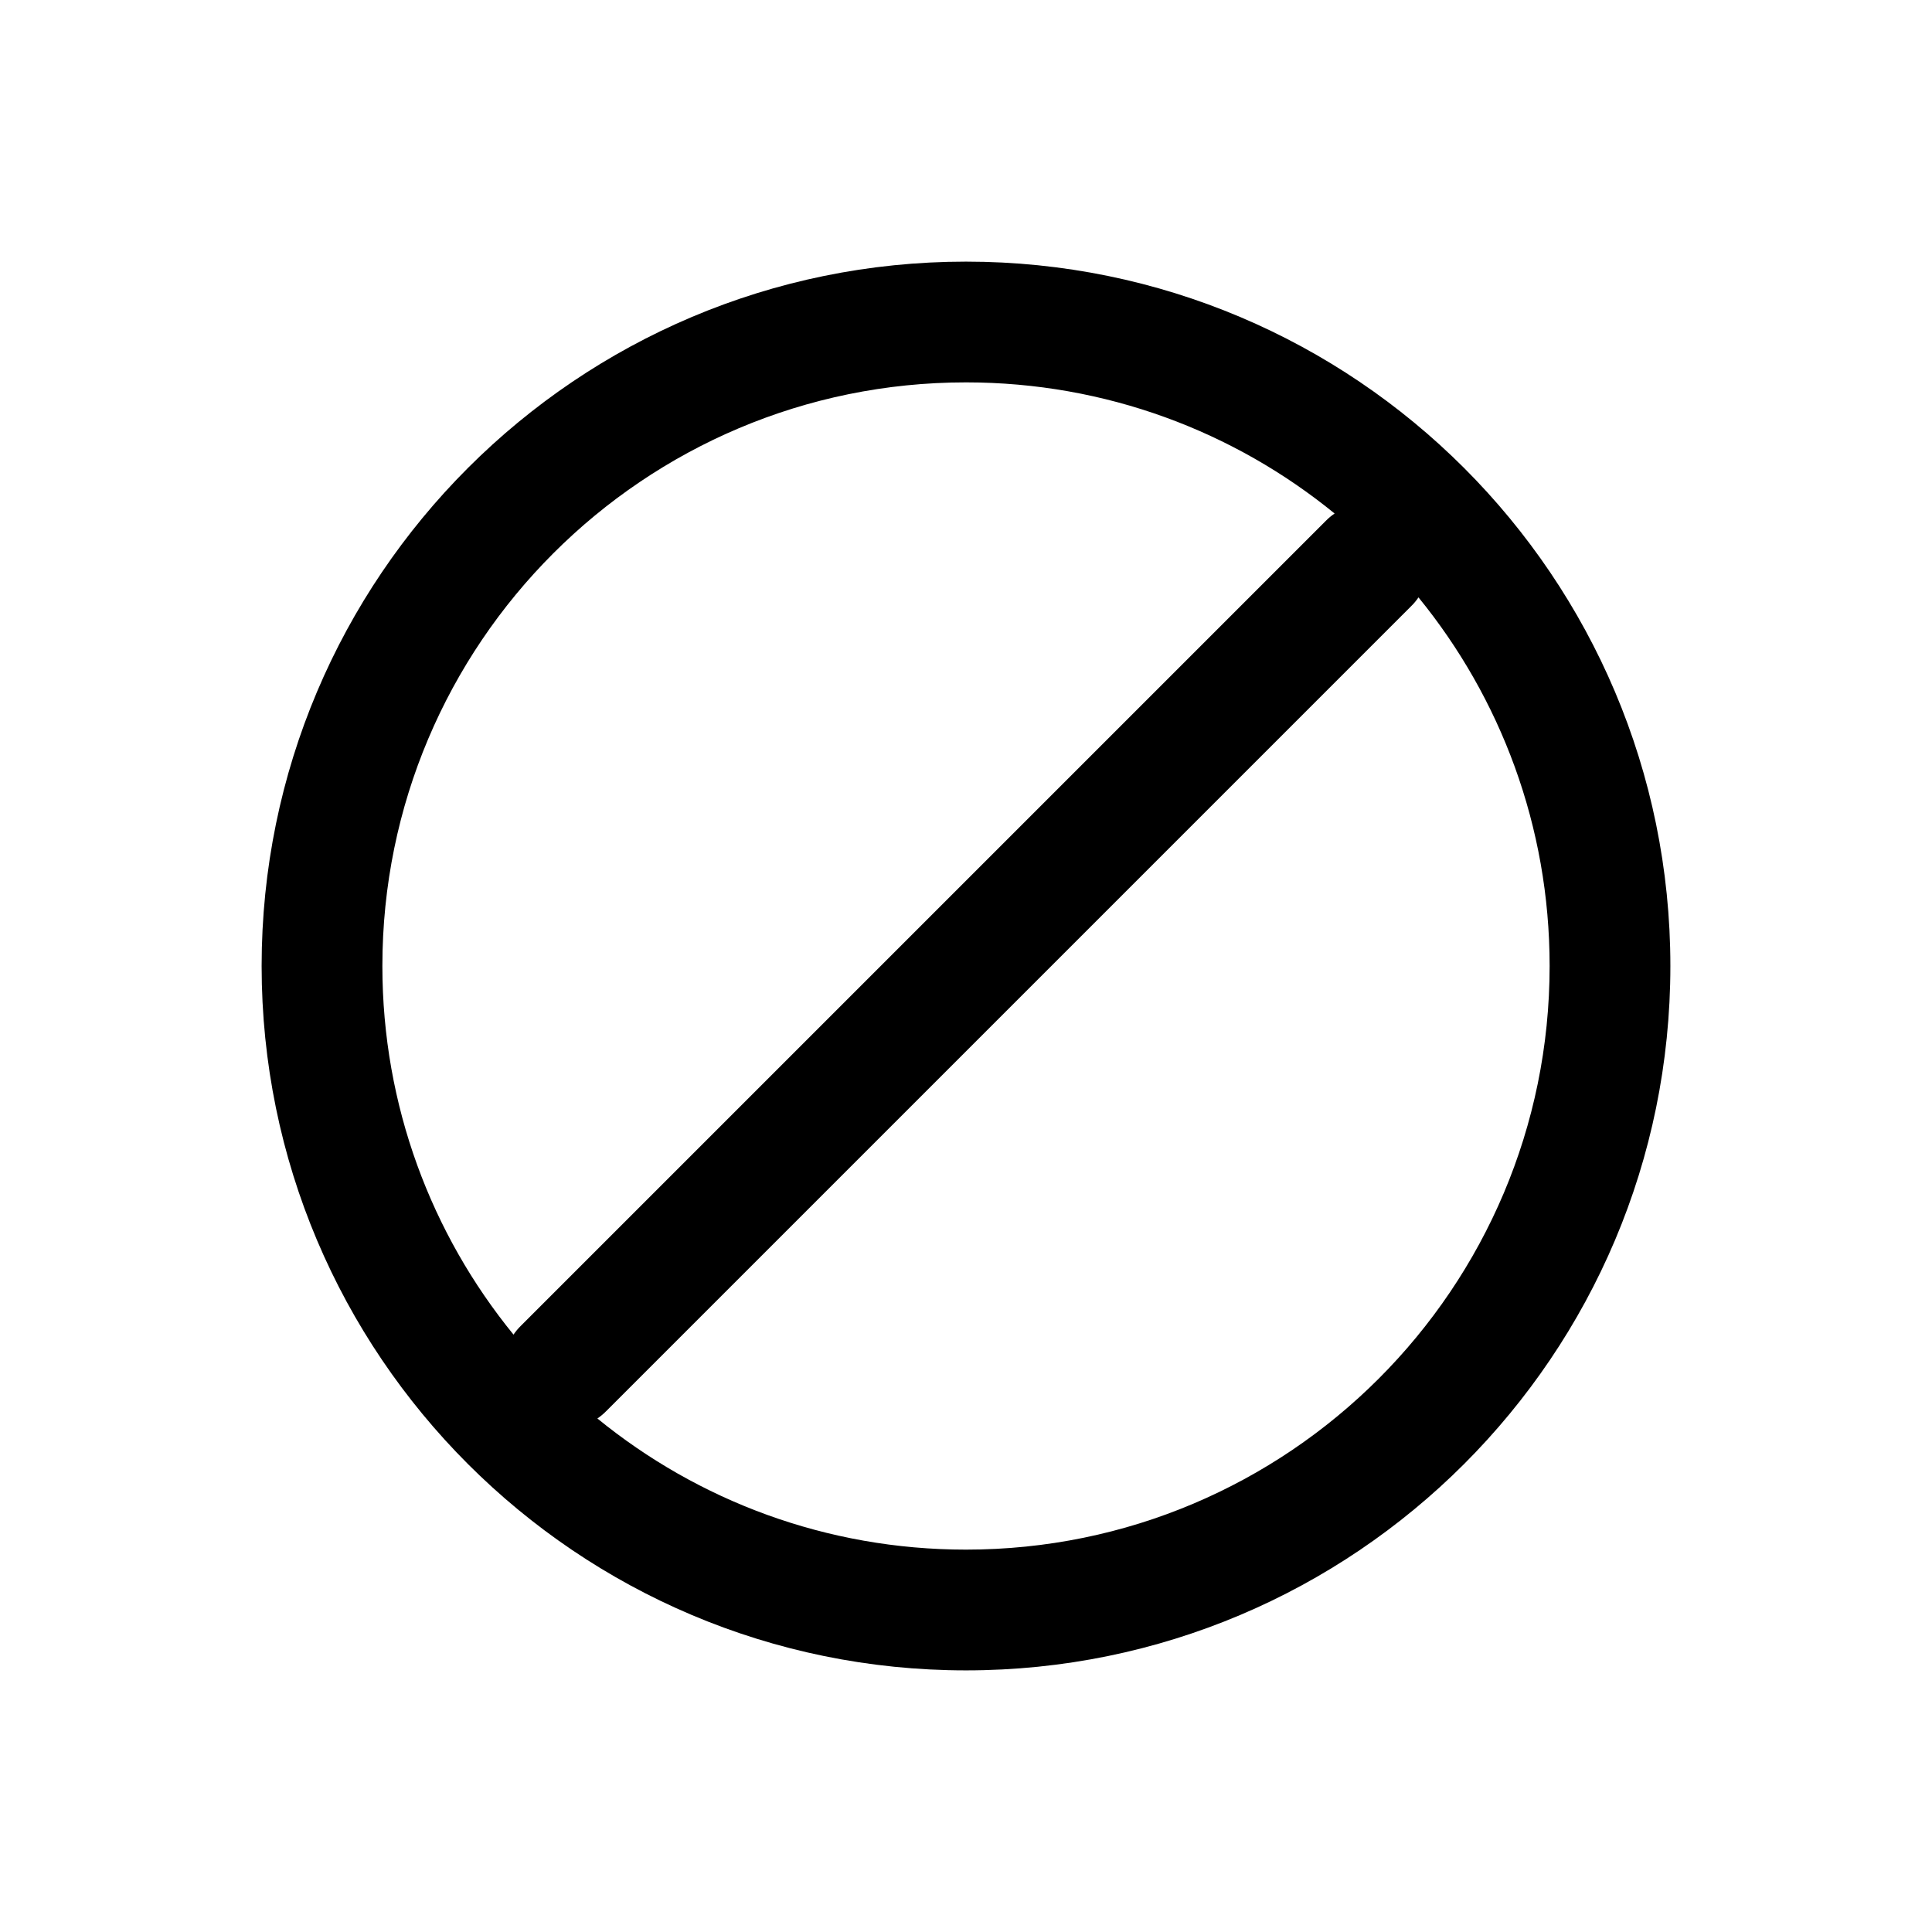<svg width="24" height="24" viewBox="0 0 24 24" xmlns="http://www.w3.org/2000/svg">
<path fill-rule="evenodd" clip-rule="evenodd" d="M12 3.25C7.168 3.25 3.25 7.168 3.25 12C3.25 16.832 7.168 20.75 12 20.75C16.832 20.75 20.75 16.832 20.75 12C20.75 7.168 16.832 3.25 12 3.25ZM4.75 12C4.75 7.996 7.996 4.75 12 4.75C13.737 4.75 15.331 5.361 16.579 6.379C16.541 6.405 16.504 6.435 16.47 6.47L6.47 16.47C6.435 16.504 6.405 16.541 6.379 16.579C5.361 15.331 4.75 13.737 4.75 12ZM7.421 17.621C8.669 18.639 10.263 19.25 12 19.25C16.004 19.25 19.25 16.004 19.25 12C19.25 10.263 18.639 8.669 17.621 7.421C17.595 7.459 17.565 7.496 17.53 7.53L7.53 17.53C7.496 17.565 7.459 17.595 7.421 17.621Z" />
</svg>
